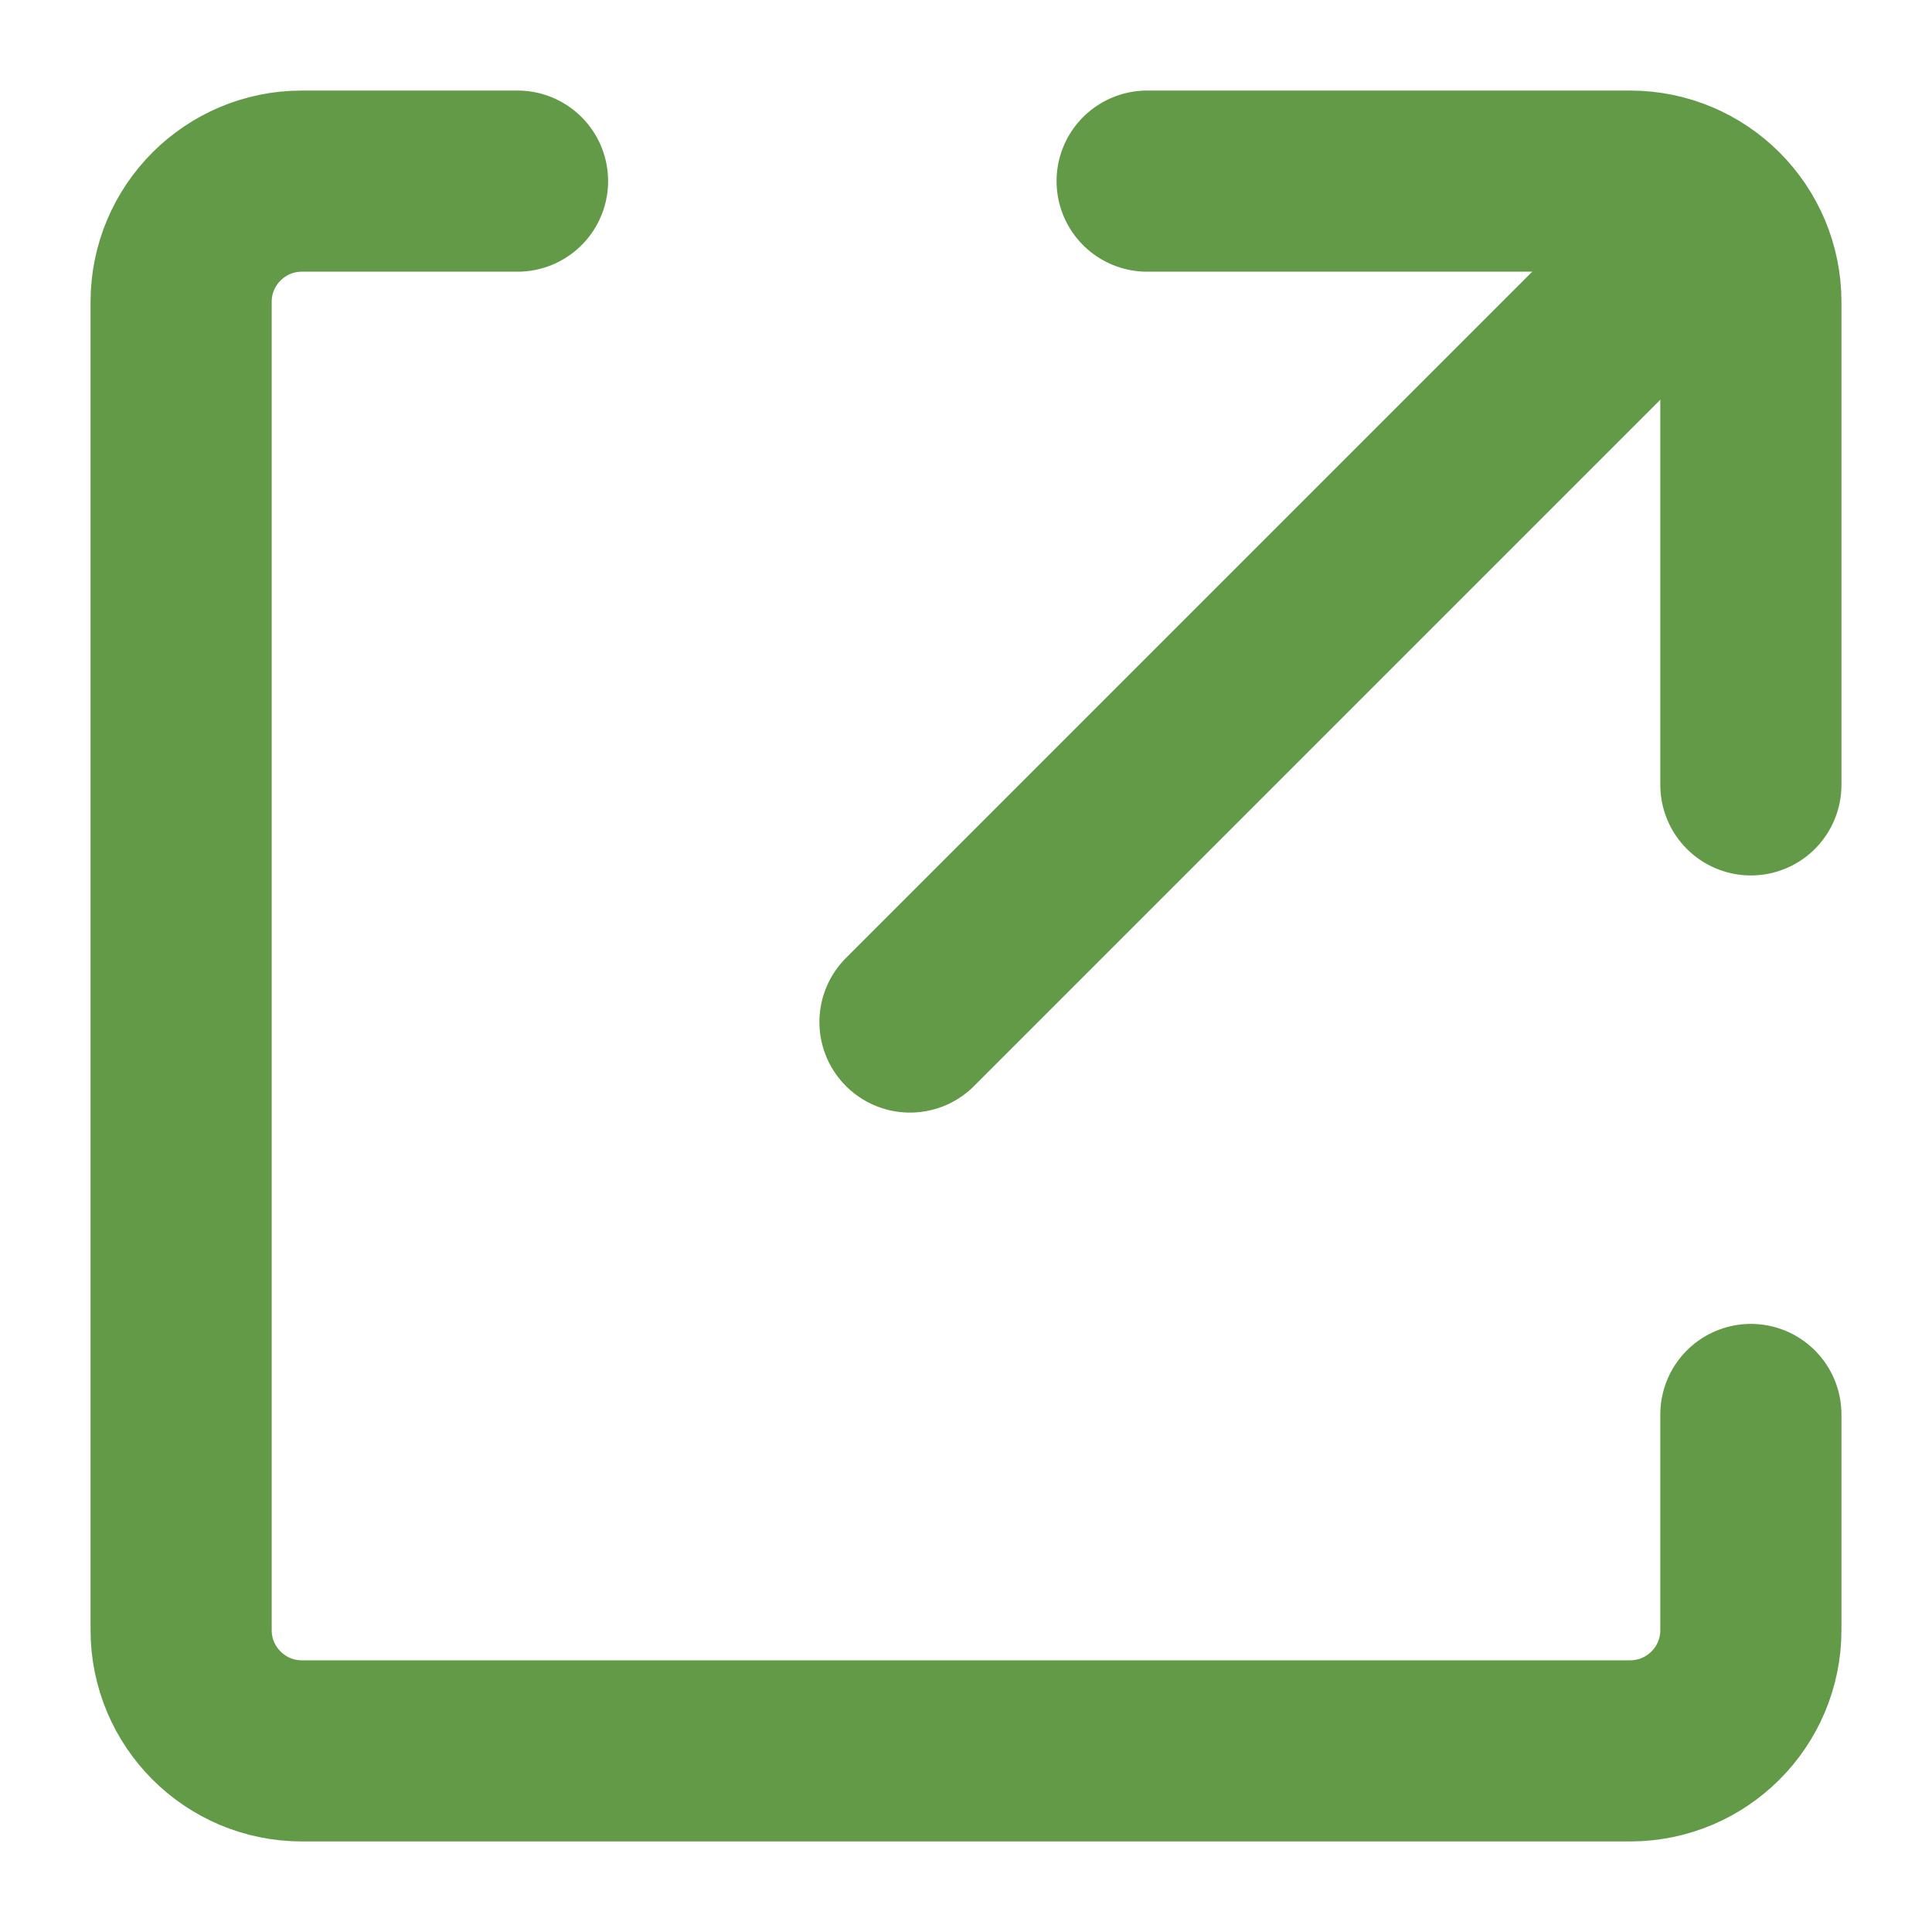 <svg width="16" height="16" viewBox="0 0 16 16" fill="none" xmlns="http://www.w3.org/2000/svg">
<path d="M14.5 11.714V13.5C14.5 14.052 14.052 14.5 13.5 14.5H2.5C1.948 14.5 1.5 14.052 1.5 13.5V2.5C1.5 1.948 1.948 1.5 2.5 1.5H4.286M14.036 1.964L7.536 8.464" stroke="#629A48" stroke-width="1.5" stroke-linecap="round" stroke-linejoin="round"/>
<path d="M9.5 1.5H13.5C14.052 1.5 14.5 1.948 14.5 2.5V6.5" stroke="#629A48" stroke-width="1.5" stroke-linecap="round" stroke-linejoin="round"/>
</svg>
